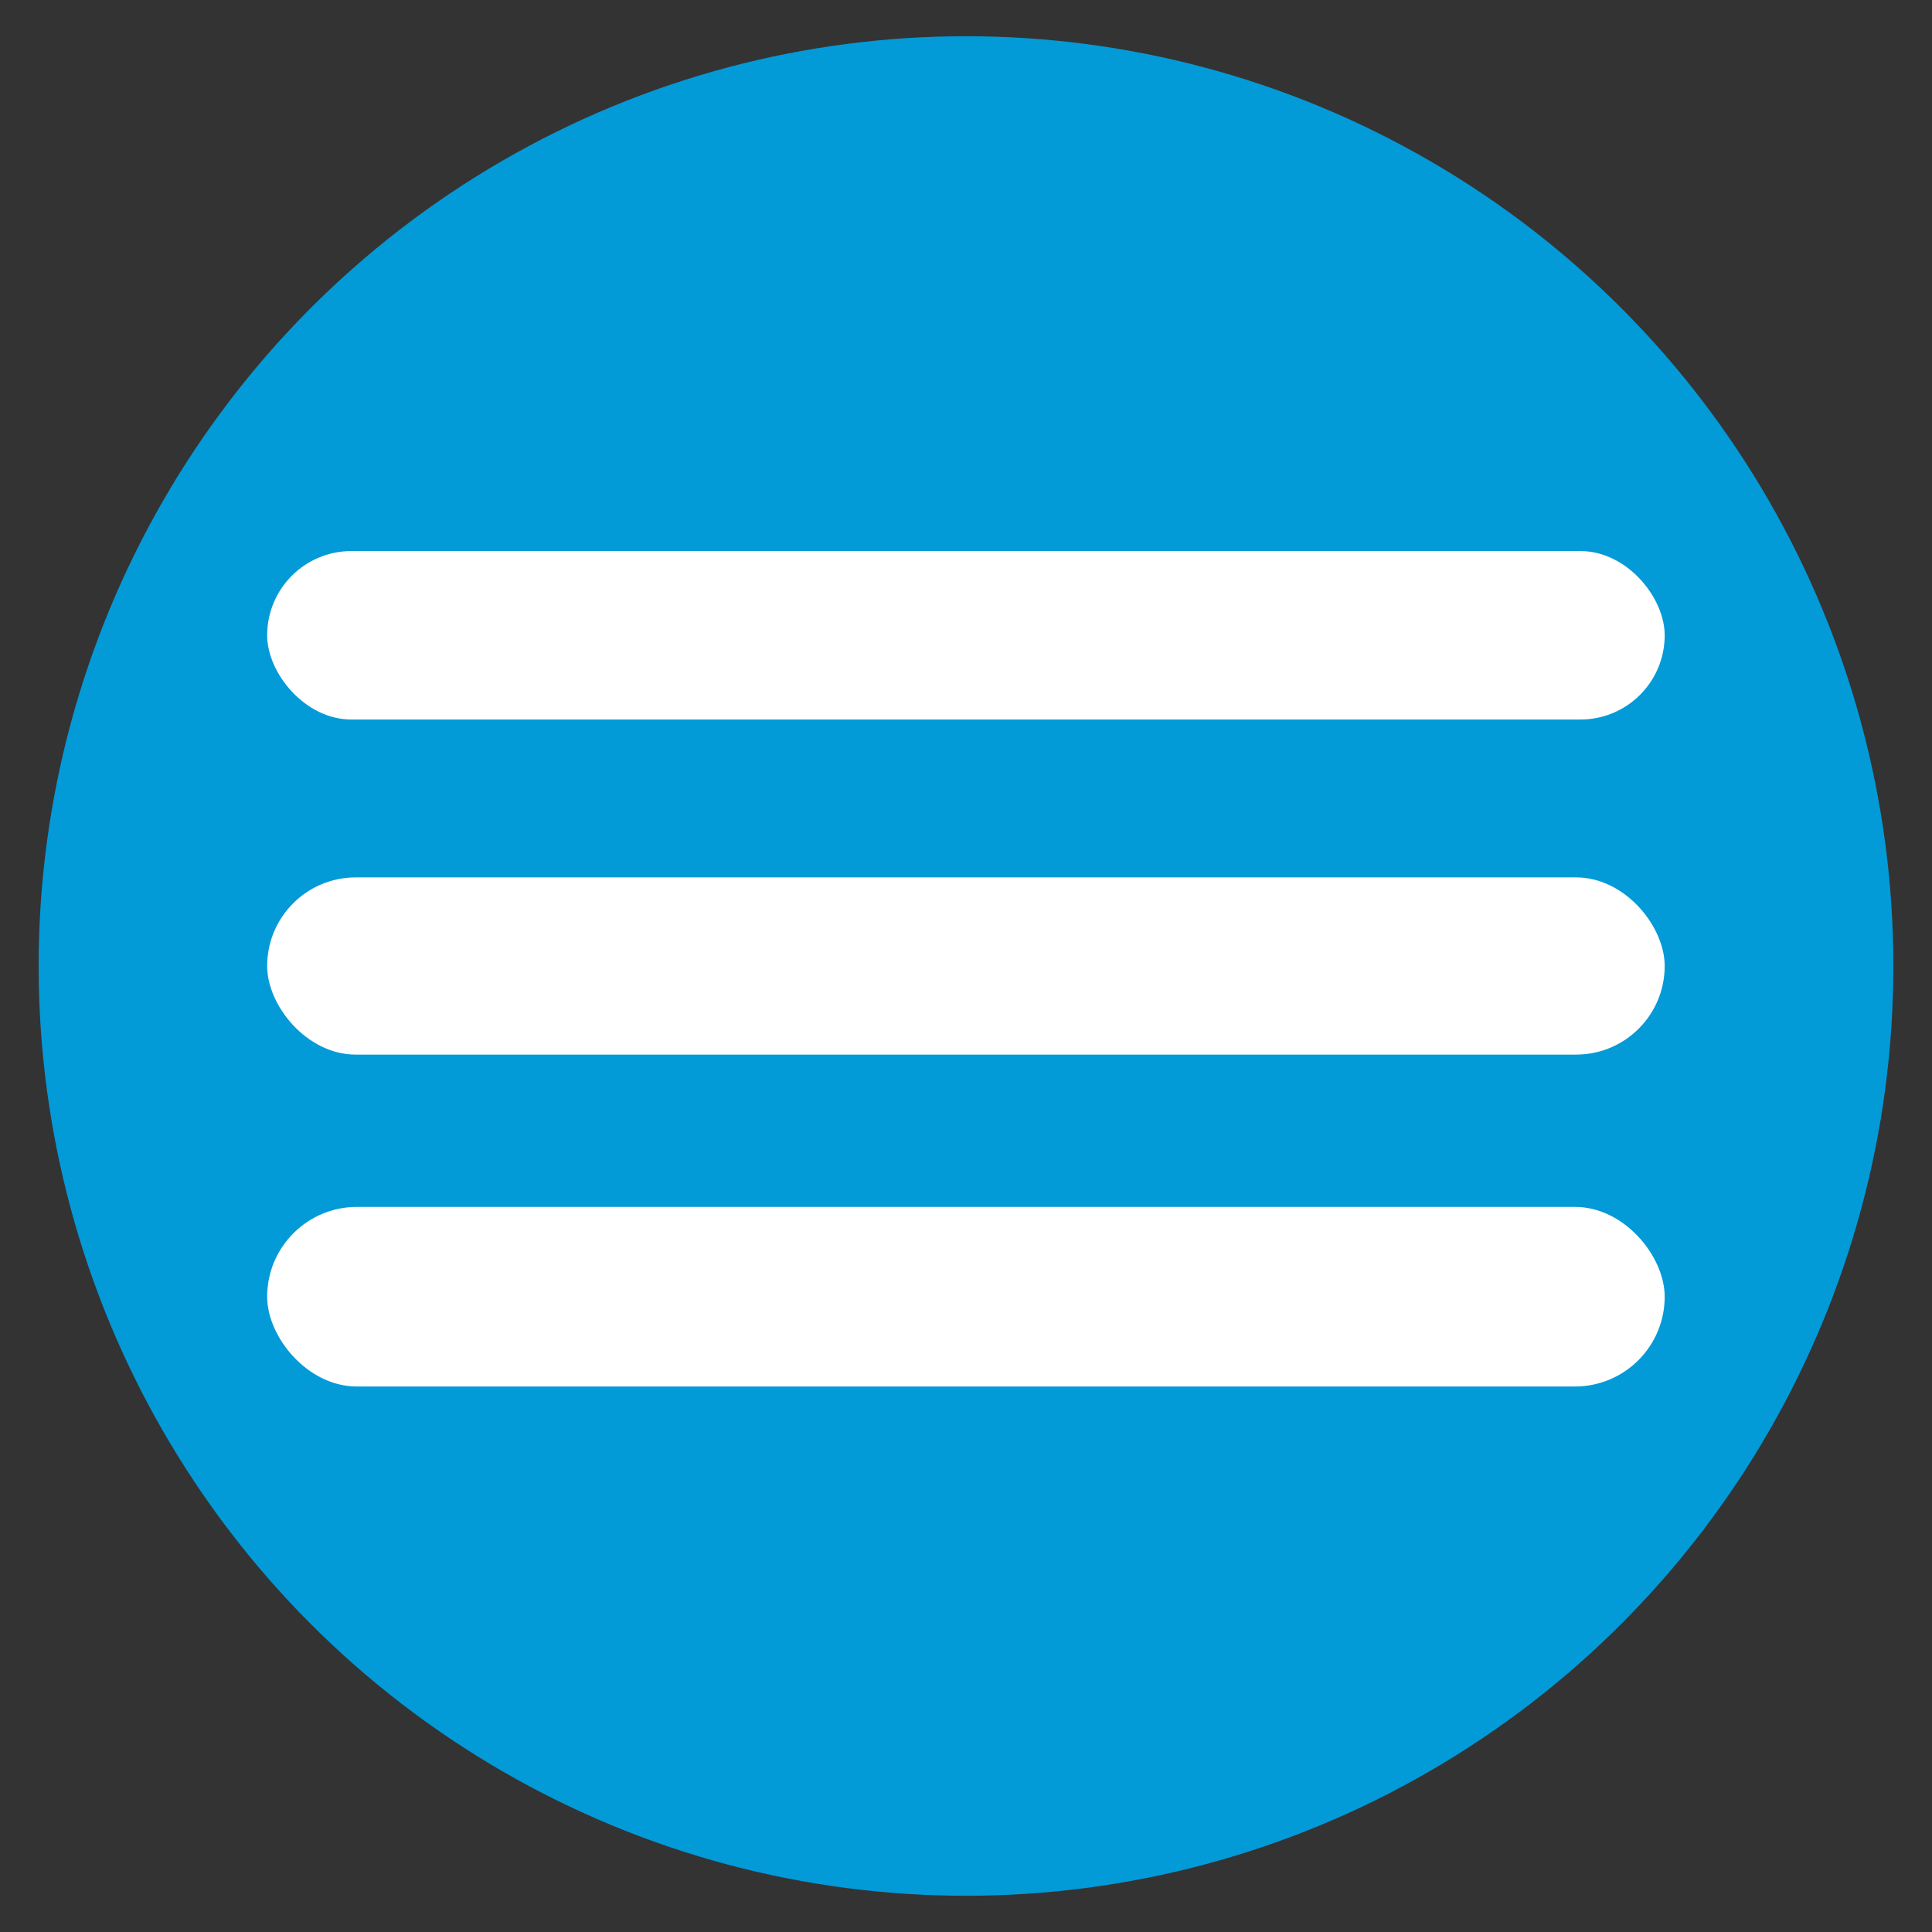 <svg id="Layer_1" data-name="Layer 1" xmlns="http://www.w3.org/2000/svg" viewBox="0 0 128 128"><rect x="0" y="0" width="128" height="128" fill="#333333" stroke="none"/><defs><style>.cls-1{fill:#039ad8;}.cls-2{fill:#fff;}</style></defs><ellipse class="cls-1" cx="64" cy="64" rx="61.44" ry="61.6"/><rect class="cls-2" x="17.7" y="36.51" width="92.59" height="11.16" rx="5.58"/><rect class="cls-2" x="17.7" y="58.13" width="92.59" height="11.74" rx="5.87"/><rect class="cls-2" x="17.7" y="79.96" width="92.59" height="11.9" rx="5.95"/></svg>